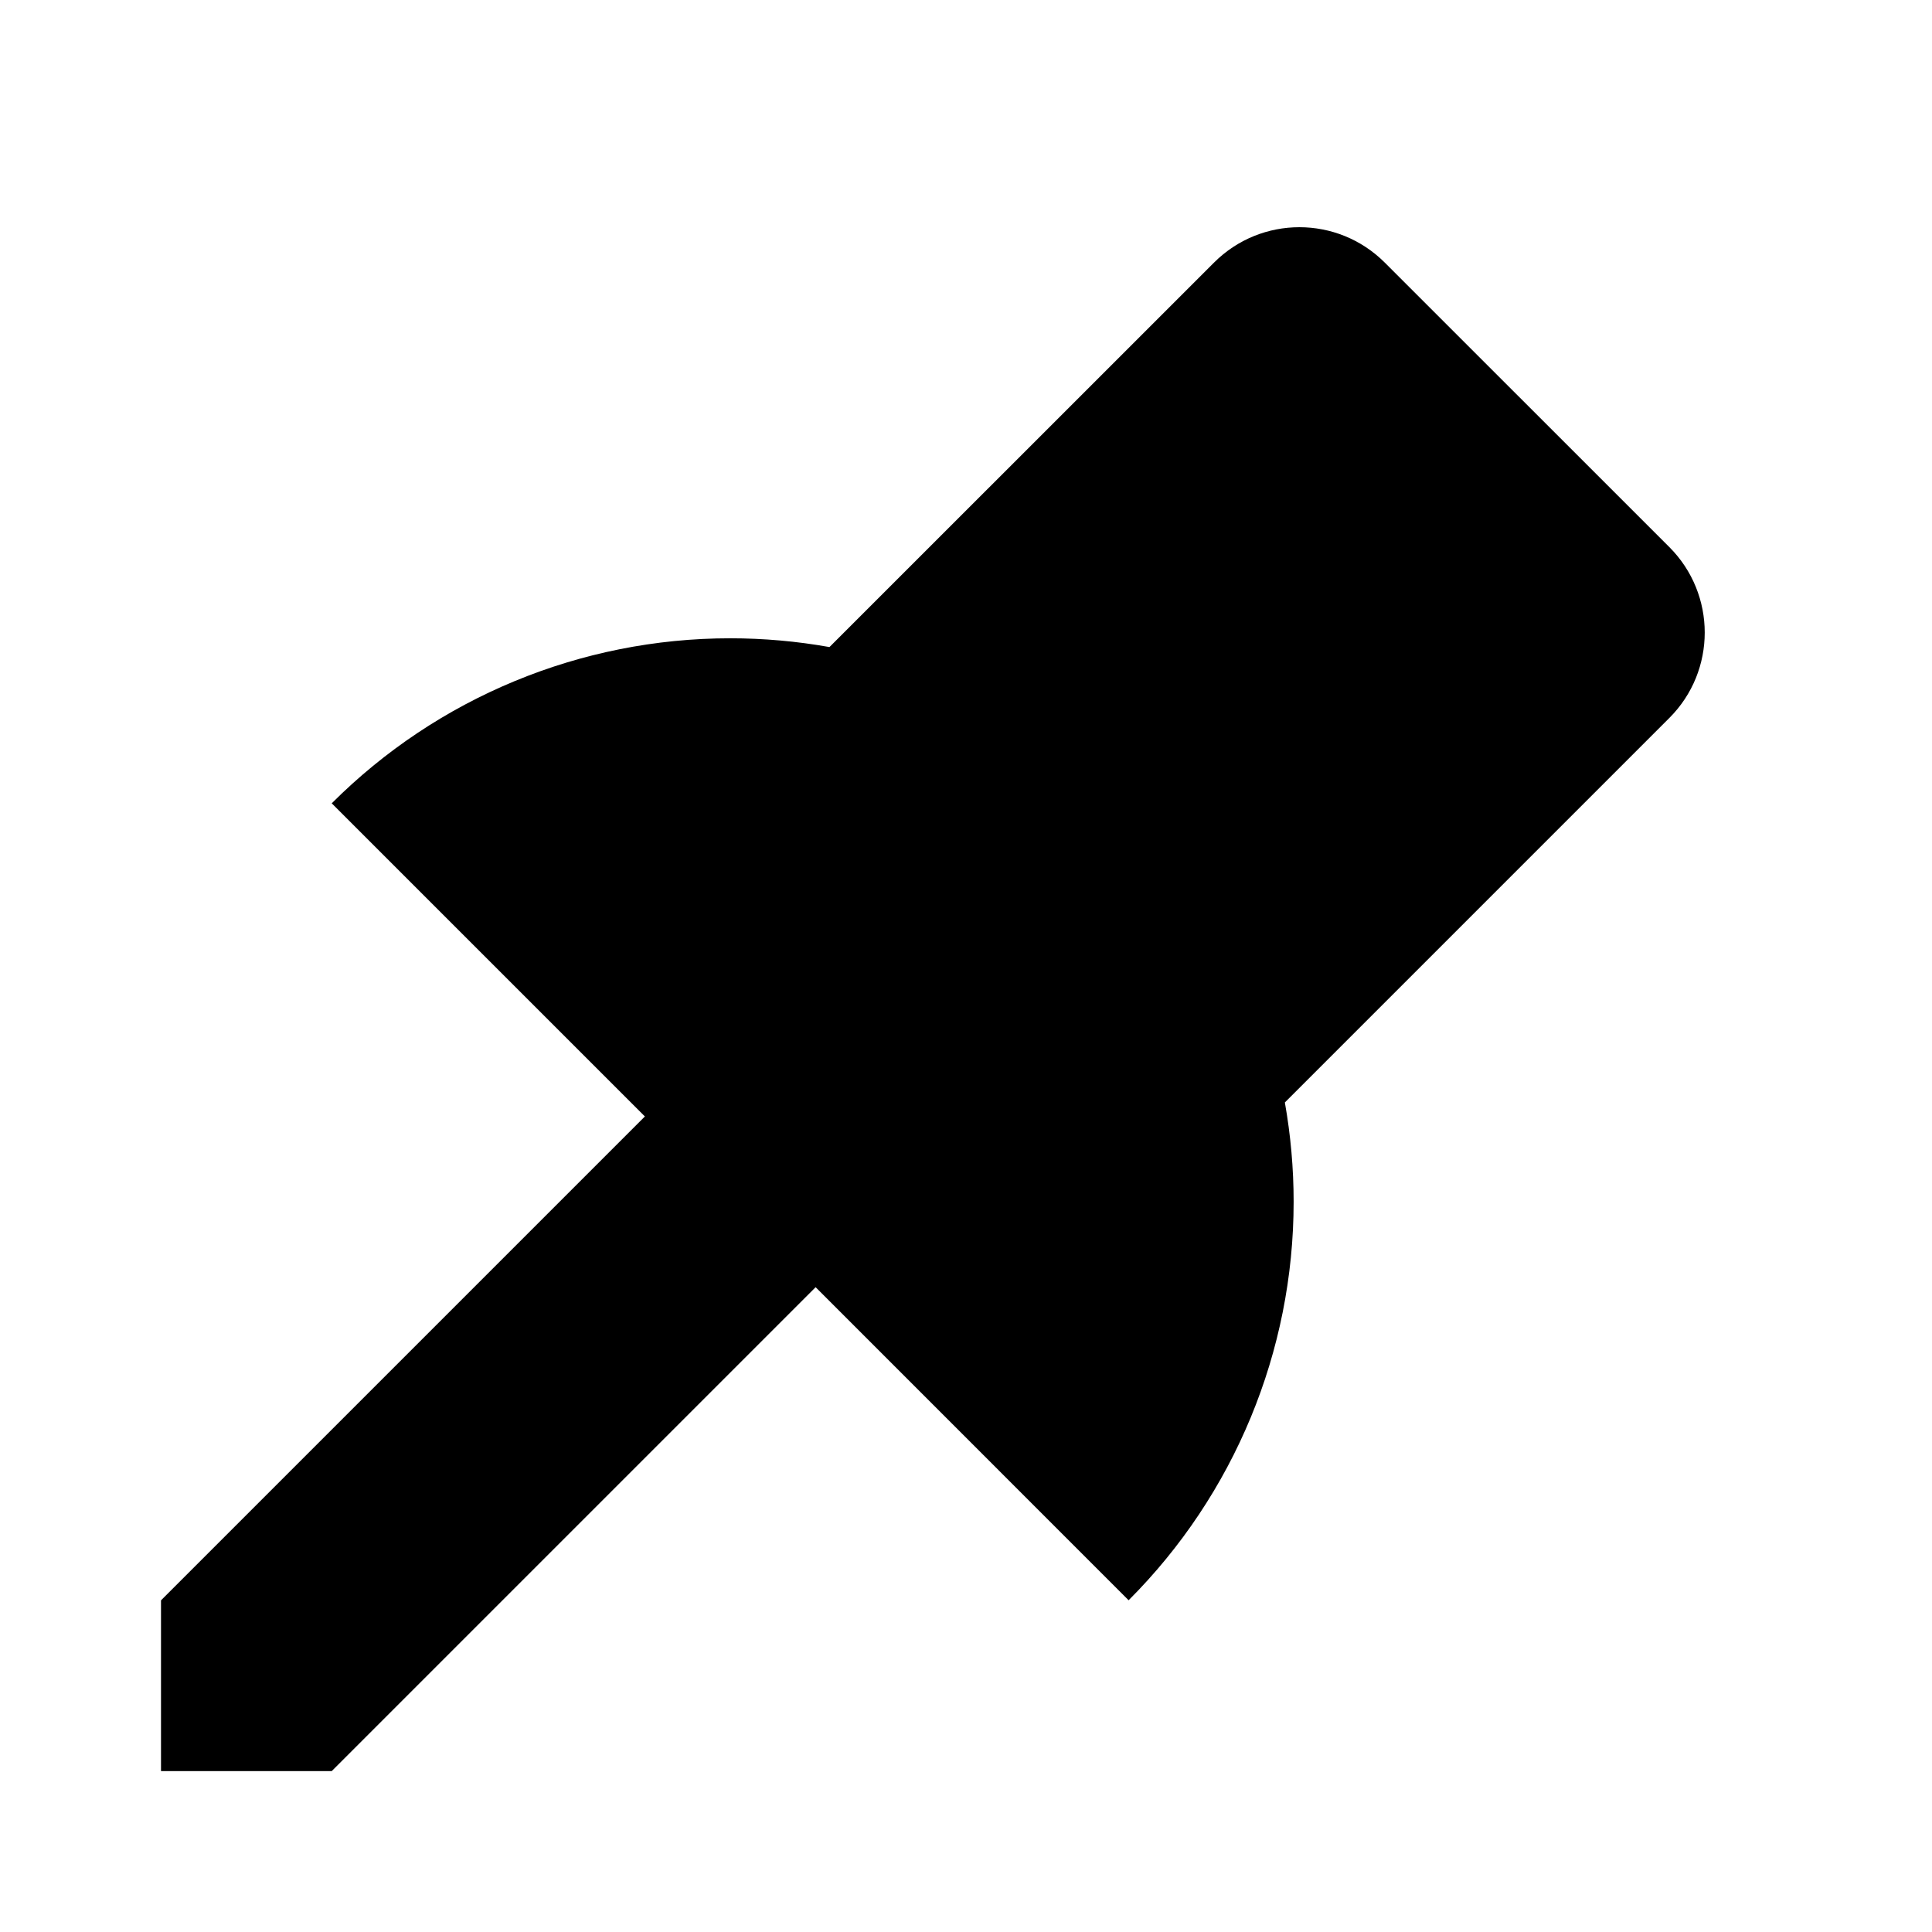 <svg xmlns="http://www.w3.org/2000/svg" width="24" height="24" viewBox="0 0 24 24" fill="none"><rect width="24" height="24" fill="none"/>
<path d="M15.961 13.695C16.033 14.1 16.07 14.512 16.07 14.929C16.07 16.785 15.333 18.566 14.02 19.879L10.132 15.99L4.121 22.001H2V19.88L8.011 13.869L4.121 9.979C5.434 8.666 7.214 7.929 9.071 7.929C9.487 7.929 9.9 7.966 10.304 8.038L15.081 3.262C15.667 2.676 16.616 2.676 17.202 3.262L20.738 6.797C21.323 7.383 21.323 8.333 20.738 8.918L15.961 13.695Z" fill="#000000"/>
</svg>

